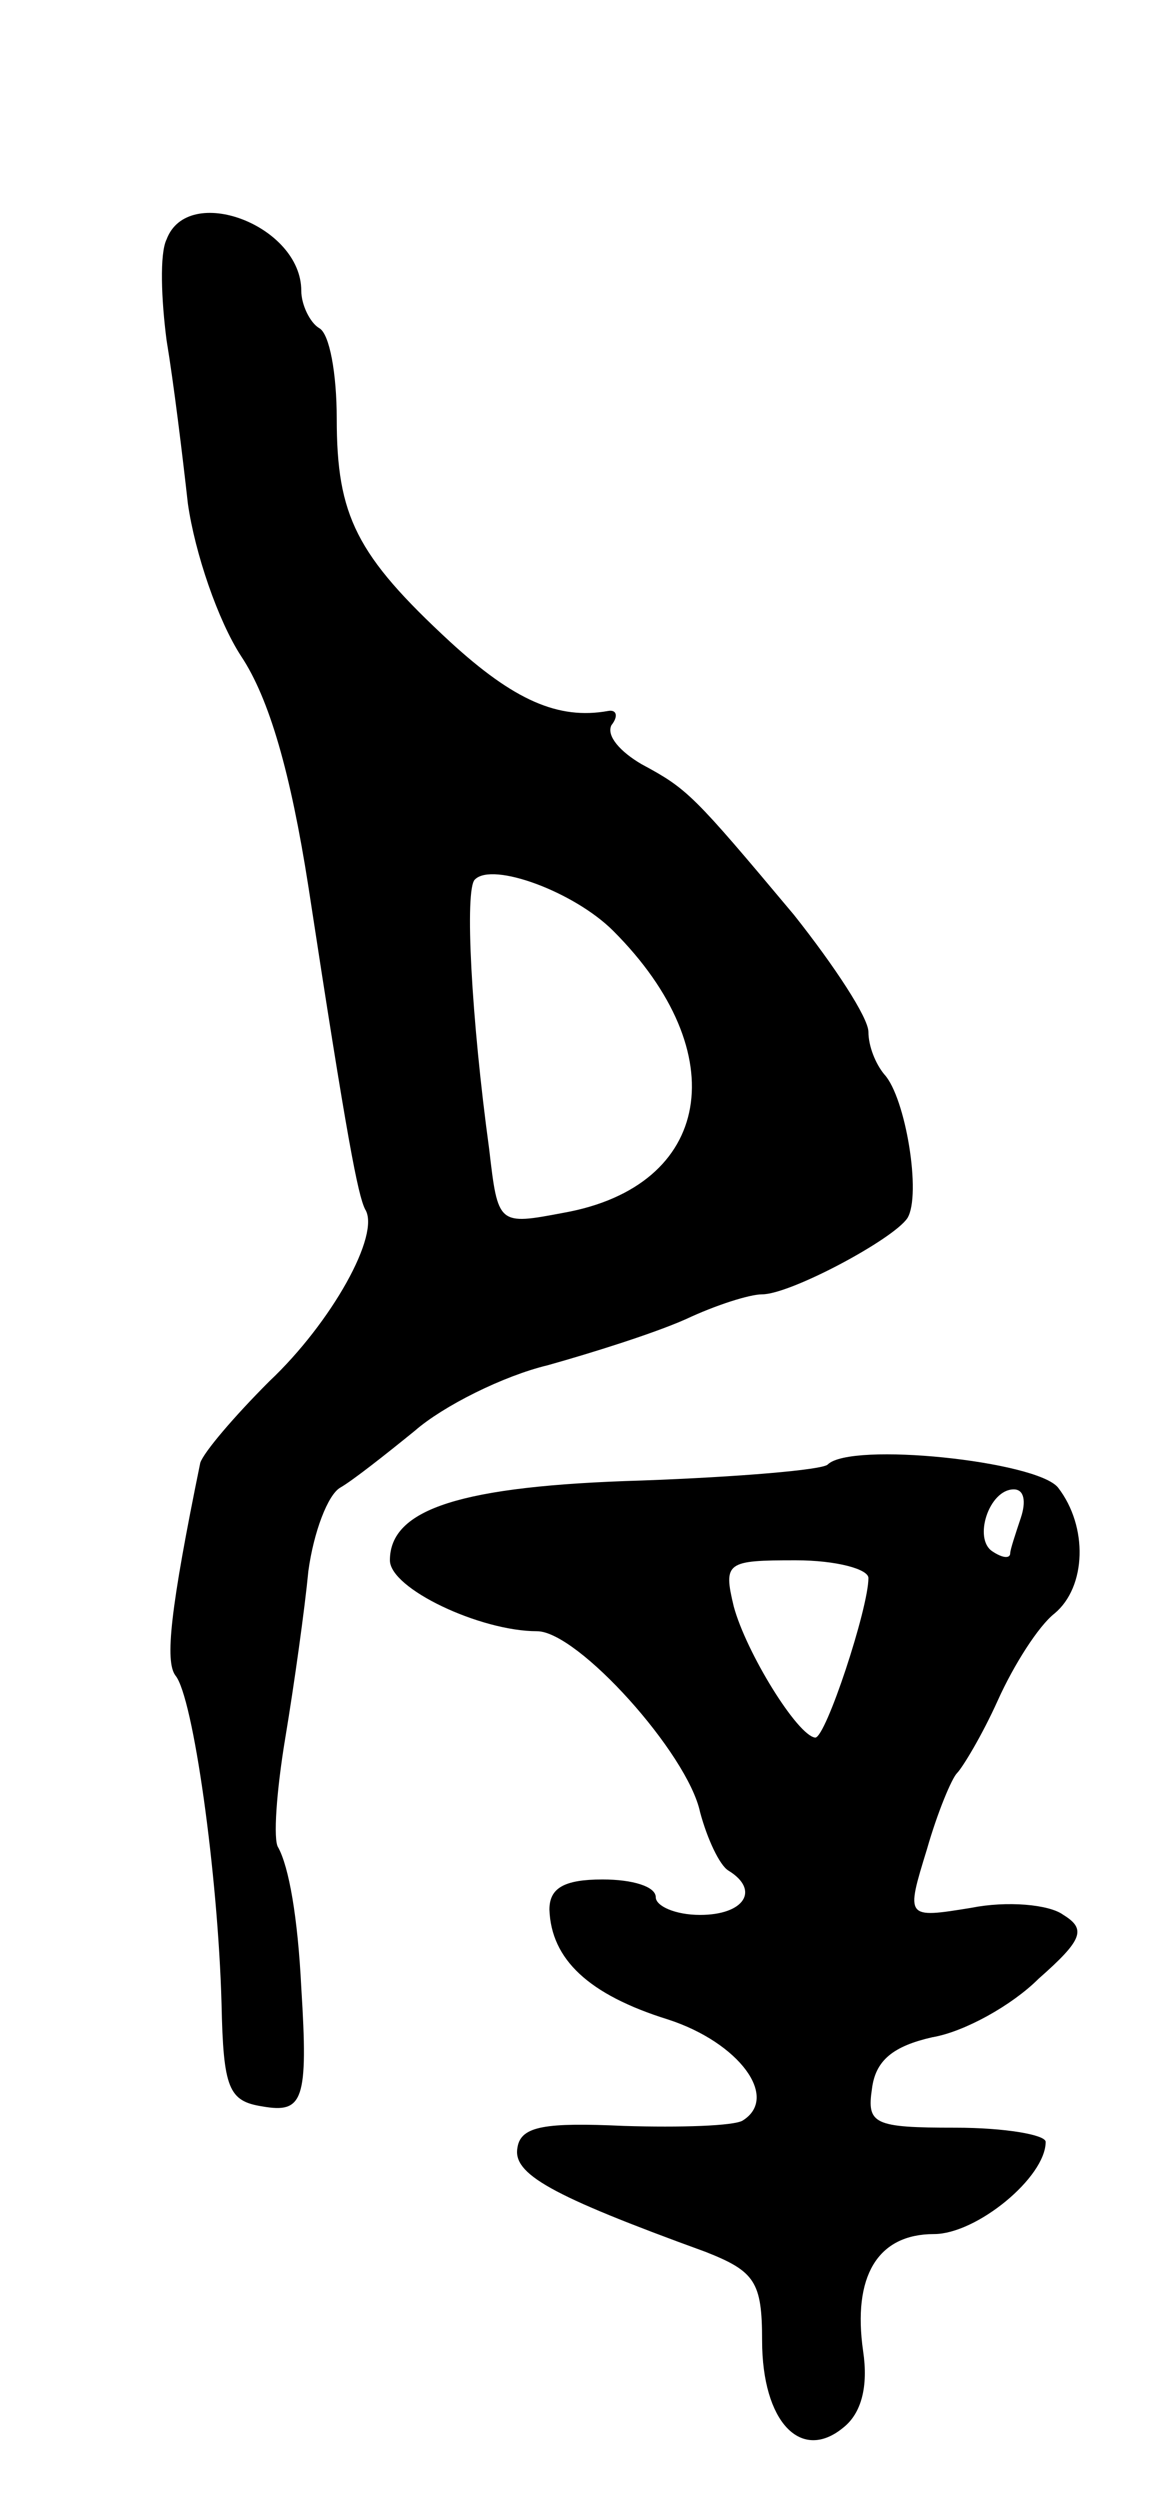 <svg version="1.0" xmlns="http://www.w3.org/2000/svg"
 width="65pt" height="141pt" viewBox="0 0 65 141"
 preserveAspectRatio="xMidYMid meet">
<g transform="translate(0,141) scale(0.1,-0.1)"
fill="#000000" stroke="none">
<path d="M94 1275 c-4 -8 -3 -34 0 -57 4 -24 9 -65 12 -92 4 -28 17 -66 30
-86 16 -24 28 -66 38 -130 22 -144 28 -174 32 -182 9 -14 -19 -64 -54 -97 -20
-20 -37 -40 -39 -46 -17 -83 -20 -112 -14 -120 10 -12 24 -112 26 -185 1 -48
4 -55 23 -58 23 -4 26 3 22 67 -2 40 -7 68 -13 79 -3 4 -1 32 4 62 5 30 11 73
13 94 3 22 11 43 18 47 7 4 26 19 42 32 16 14 50 31 75 37 25 7 60 18 78 26
17 8 36 14 43 14 16 0 74 31 82 43 8 13 -1 68 -13 81 -5 6 -9 16 -9 24 0 8
-19 37 -42 66 -57 68 -60 71 -86 85 -12 7 -20 16 -17 22 4 5 3 9 -2 8 -28 -5
-53 6 -89 39 -53 49 -64 71 -64 126 0 25 -4 48 -10 51 -5 3 -10 13 -10 21 0
37 -64 61 -76 29z m252 -390 c69 -69 56 -144 -28 -159 -37 -7 -37 -7 -42 36
-10 73 -14 147 -8 152 10 10 56 -7 78 -29z"/>
<path d="M467 584 c-3 -3 -50 -7 -105 -9 -102 -3 -142 -16 -142 -45 0 -16 51
-40 83 -40 23 0 85 -69 92 -102 4 -15 11 -30 16 -33 18 -11 9 -25 -16 -25 -14
0 -25 5 -25 10 0 6 -13 10 -30 10 -22 0 -30 -5 -30 -17 1 -28 22 -48 67 -62
40 -13 63 -44 42 -57 -5 -3 -35 -4 -67 -3 -44 2 -58 0 -60 -12 -3 -15 18 -27
106 -59 28 -11 32 -17 32 -50 0 -46 22 -69 46 -49 10 8 14 23 11 43 -6 42 8
66 40 66 24 0 63 32 63 52 0 4 -23 8 -51 8 -46 0 -50 2 -47 22 2 16 12 24 34
29 18 3 45 18 60 33 25 22 27 28 14 36 -8 6 -32 8 -52 4 -37 -6 -37 -6 -25 33
6 21 14 40 17 43 3 3 14 21 23 41 9 20 23 42 32 49 18 15 19 49 2 71 -12 15
-117 26 -130 13z m109 -30 c-3 -9 -6 -18 -6 -20 0 -3 -4 -3 -10 1 -11 7 -2 35
12 35 6 0 7 -7 4 -16z m-86 -34 c0 -17 -24 -90 -30 -90 -10 1 -39 48 -46 74
-6 25 -4 26 35 26 23 0 41 -5 41 -10z"/>
</g>
</svg>
